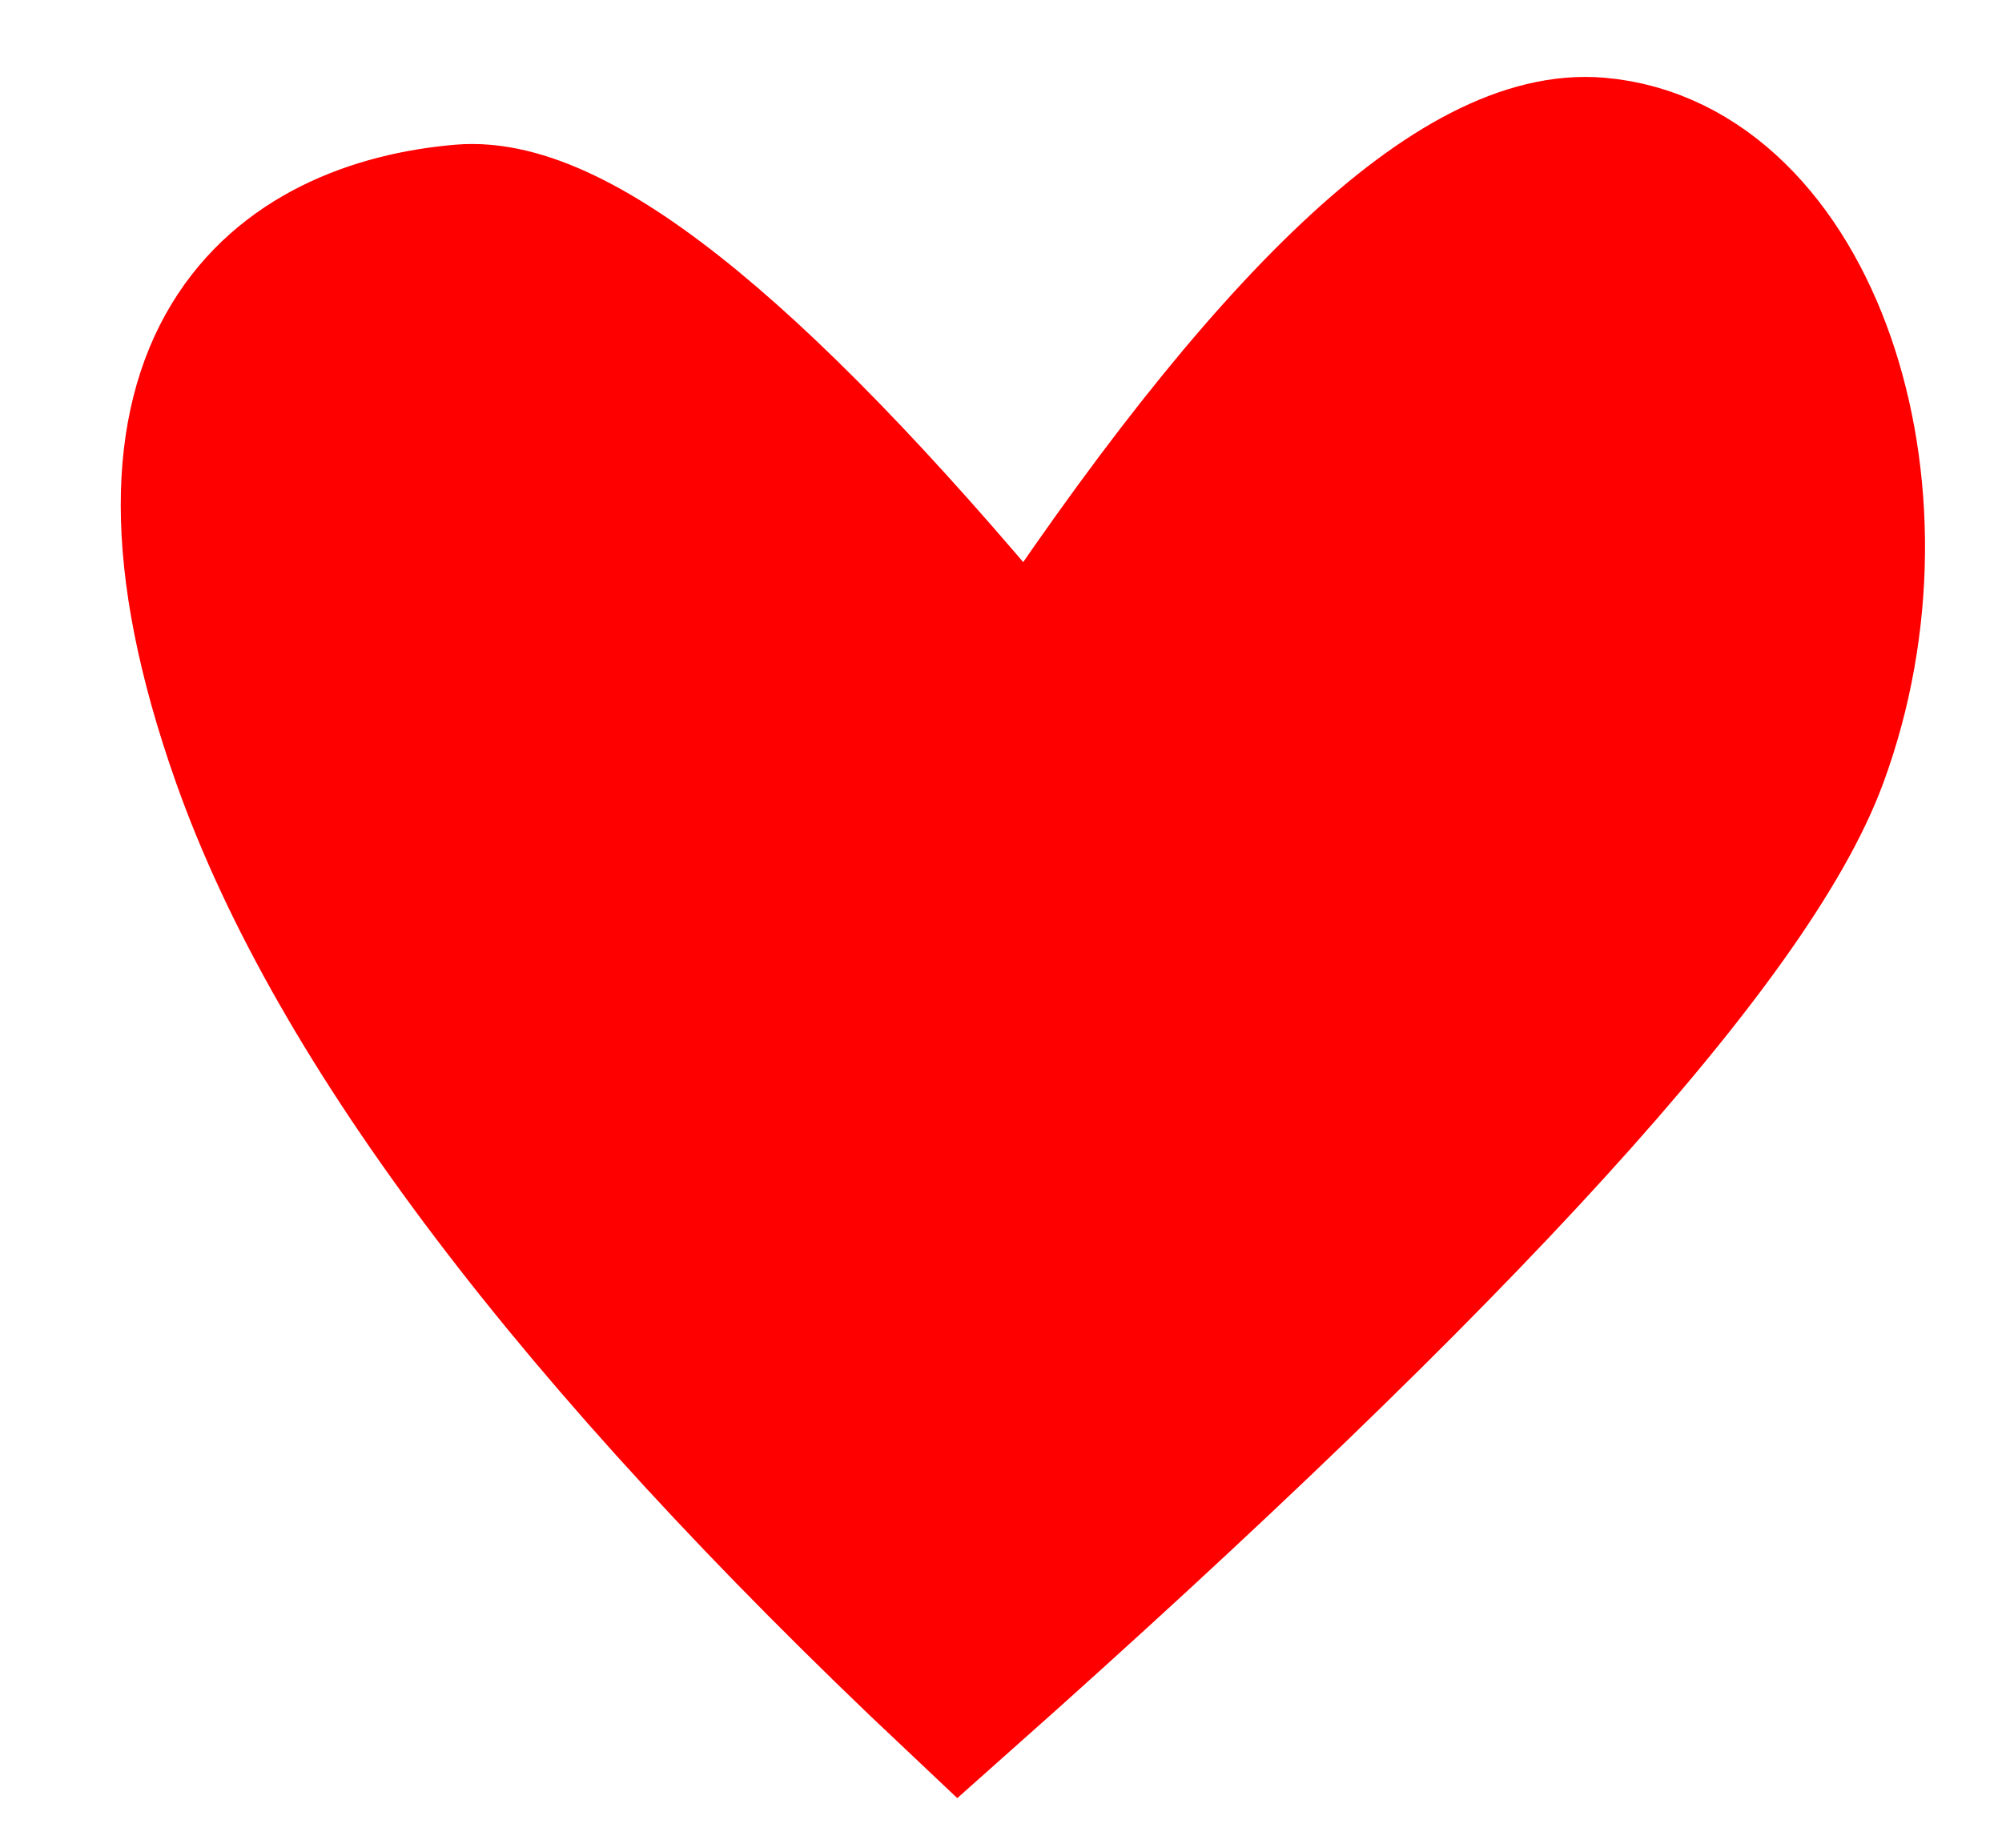 <?xml version="1.0" encoding="UTF-8"?>
<svg width="13px" height="12px" viewBox="0 0 13 12" version="1.1" xmlns="http://www.w3.org/2000/svg" xmlns:xlink="http://www.w3.org/1999/xlink">
    <!-- Generator: Sketch 49.2 (51160) - http://www.bohemiancoding.com/sketch -->
    <title>Path 34</title>
    <desc>Created with Sketch.</desc>
    <defs></defs>
    <g id="Page-1" stroke="none" stroke-width="1" fill="none" fill-rule="evenodd">
        <g id="Home" transform="translate(-123, -900)" fill="#FF0000" stroke="#FF0000">
            <path d="M124.614,904.915 C125.229,906.654 126.766,908.682 129.226,911 C132.487,908.102 134.331,906.074 134.759,904.915 C135.401,903.177 134.7,901.117 133.376,901.003 C132.493,900.928 131.263,902.087 129.687,904.481 C127.972,902.388 126.743,901.374 125.998,901.438 C124.88,901.534 123.692,902.307 124.614,904.915 Z" id="Path-34"></path>
        </g>
    </g>
</svg>